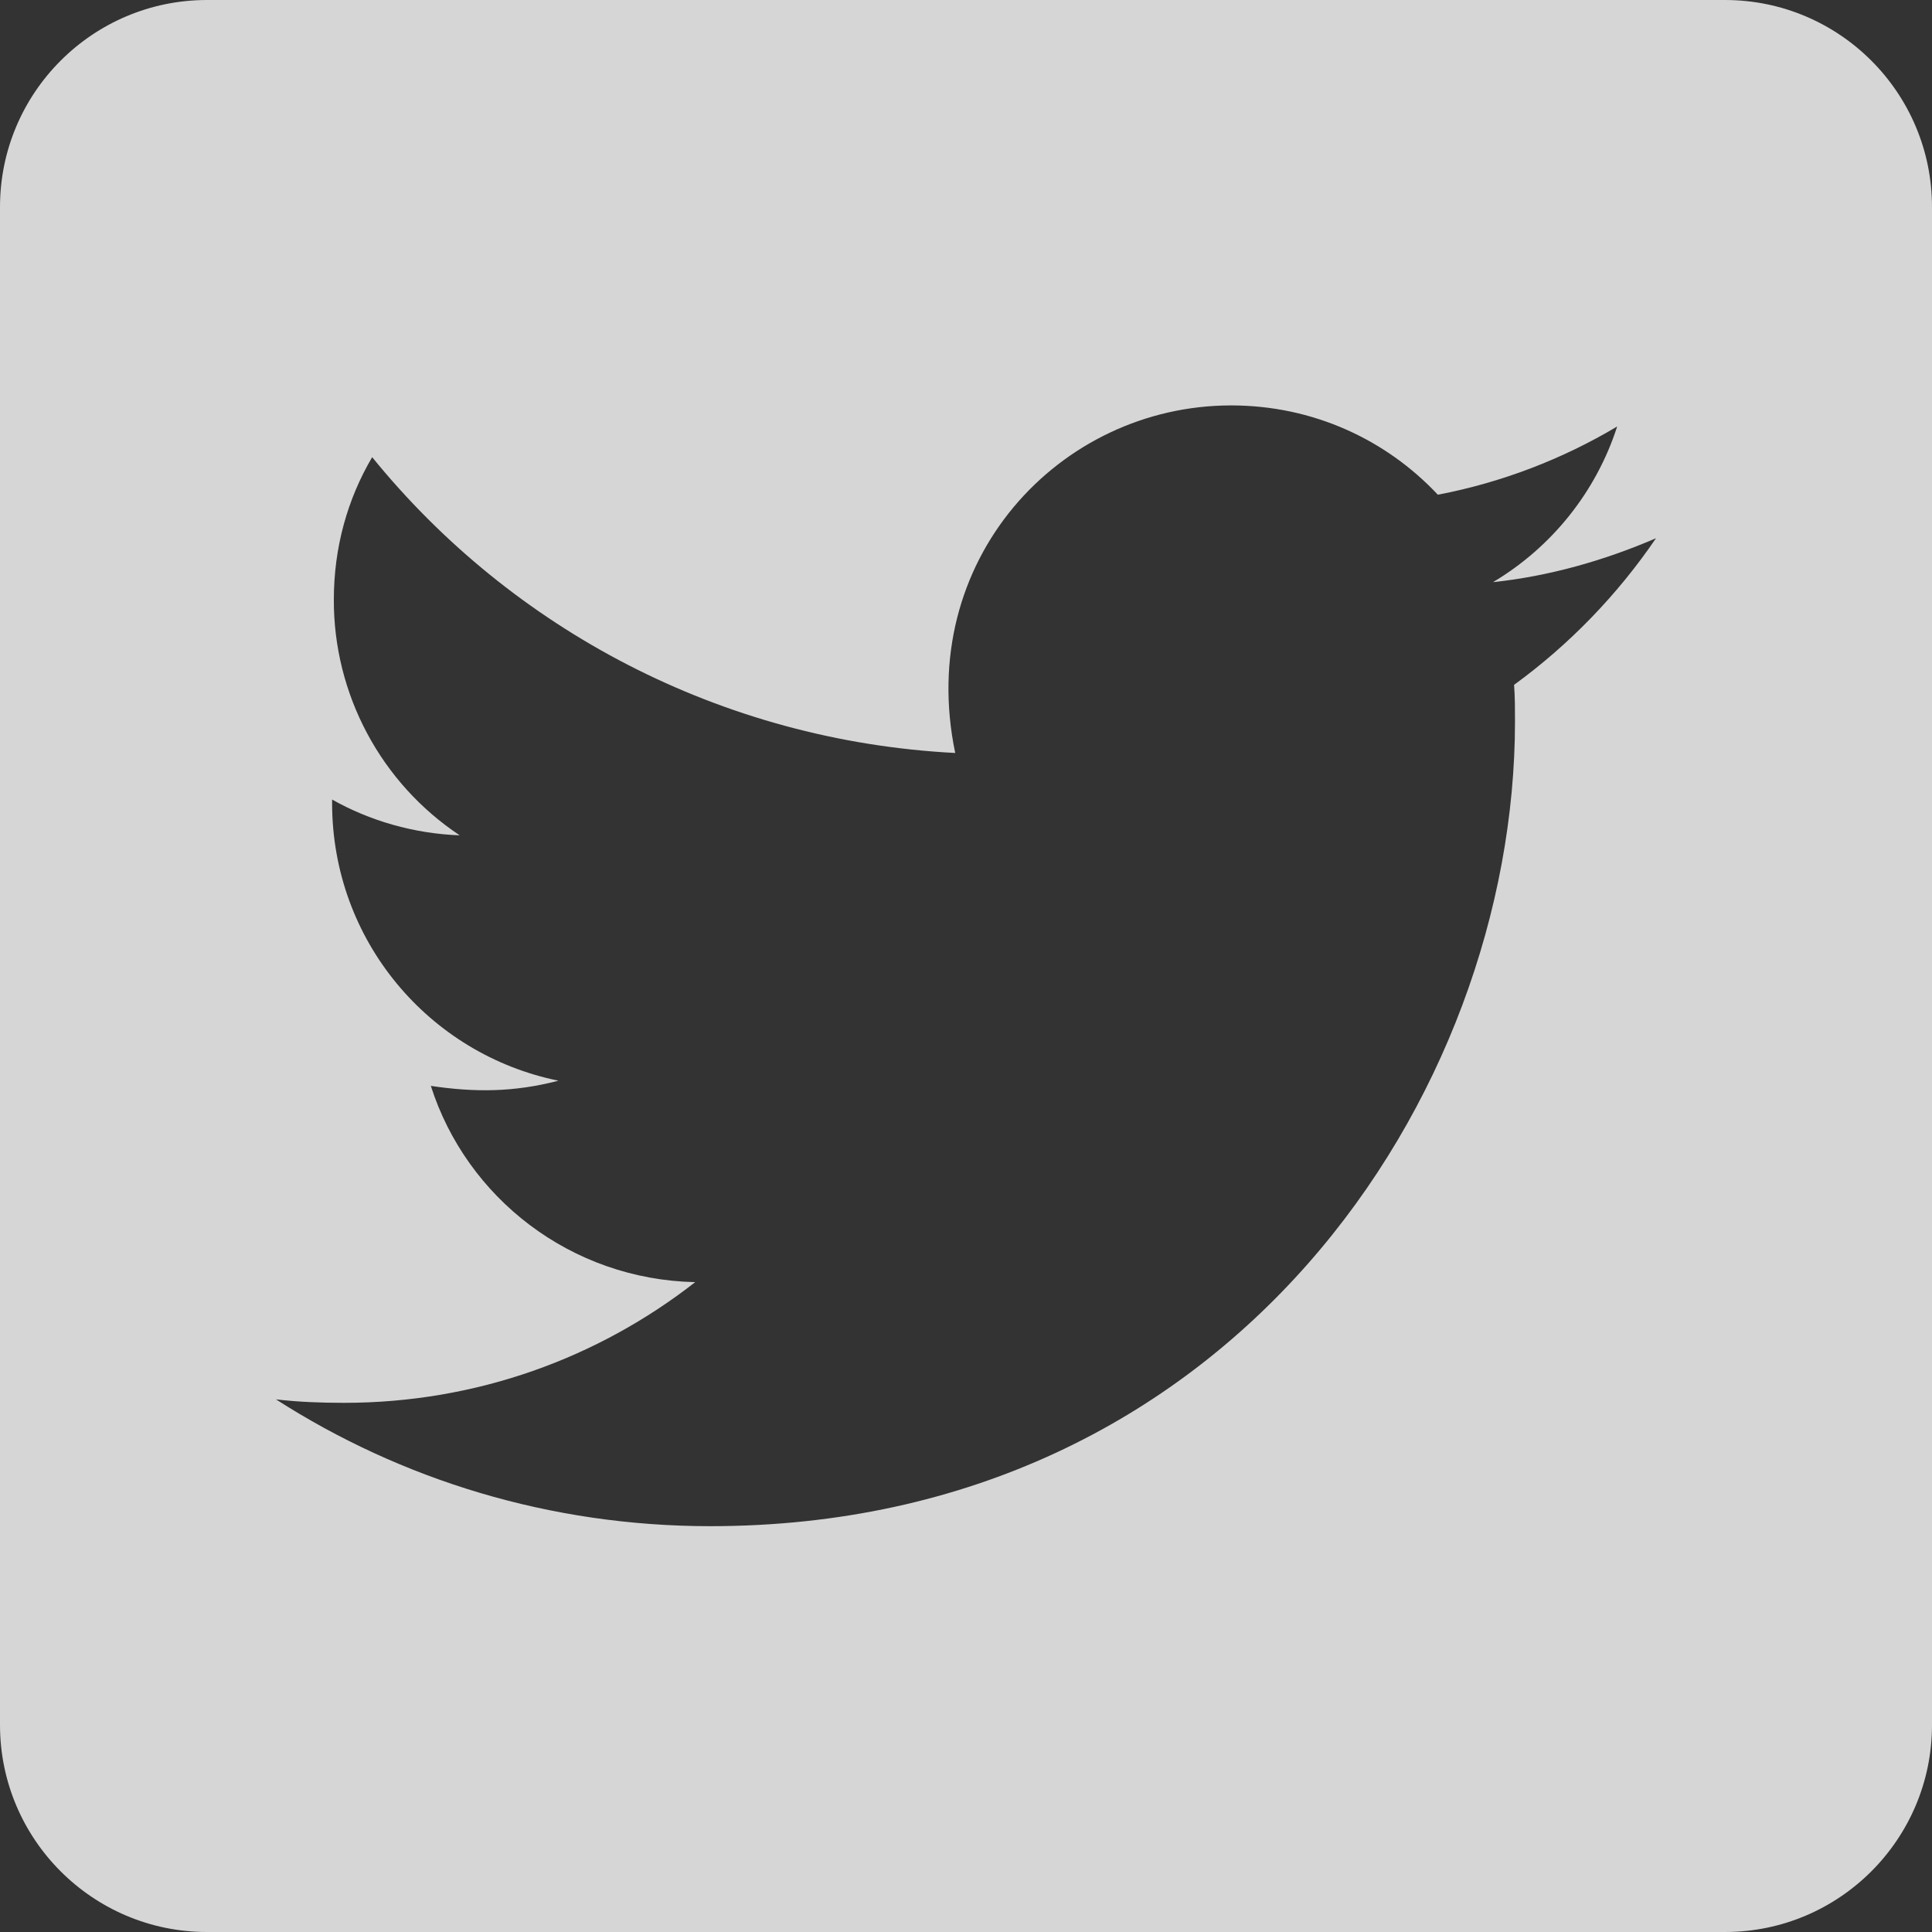 <svg width="19" height="19" viewBox="0 0 19 19" fill="none" xmlns="http://www.w3.org/2000/svg">
<rect x="0" y="0" width="19" height="19" fill="#333333" stroke="none"/>
<path d="M16.964 0H2.036C0.912 0 0 0.912 0 2.036V16.964C0 18.088 0.912 19 2.036 19H16.964C18.088 19 19 18.088 19 16.964V2.036C19 0.912 18.088 0 16.964 0ZM14.89 6.735C14.899 6.854 14.899 6.977 14.899 7.095C14.899 10.772 12.1 15.009 6.985 15.009C5.407 15.009 3.944 14.551 2.714 13.762C2.939 13.788 3.155 13.796 3.384 13.796C4.686 13.796 5.882 13.355 6.837 12.609C5.615 12.583 4.589 11.782 4.237 10.679C4.665 10.743 5.051 10.743 5.492 10.628C4.22 10.369 3.266 9.25 3.266 7.897V7.863C3.635 8.071 4.067 8.198 4.521 8.215C4.139 7.961 3.827 7.617 3.611 7.213C3.395 6.809 3.282 6.358 3.283 5.899C3.283 5.382 3.418 4.907 3.66 4.496C5.03 6.183 7.087 7.286 9.394 7.405C9 5.518 10.412 3.987 12.108 3.987C12.91 3.987 13.631 4.322 14.14 4.865C14.767 4.746 15.37 4.513 15.904 4.194C15.696 4.839 15.259 5.382 14.683 5.725C15.242 5.666 15.785 5.509 16.286 5.293C15.908 5.848 15.433 6.34 14.89 6.735Z" fill="white" fill-opacity="0.8"/>
</svg>
